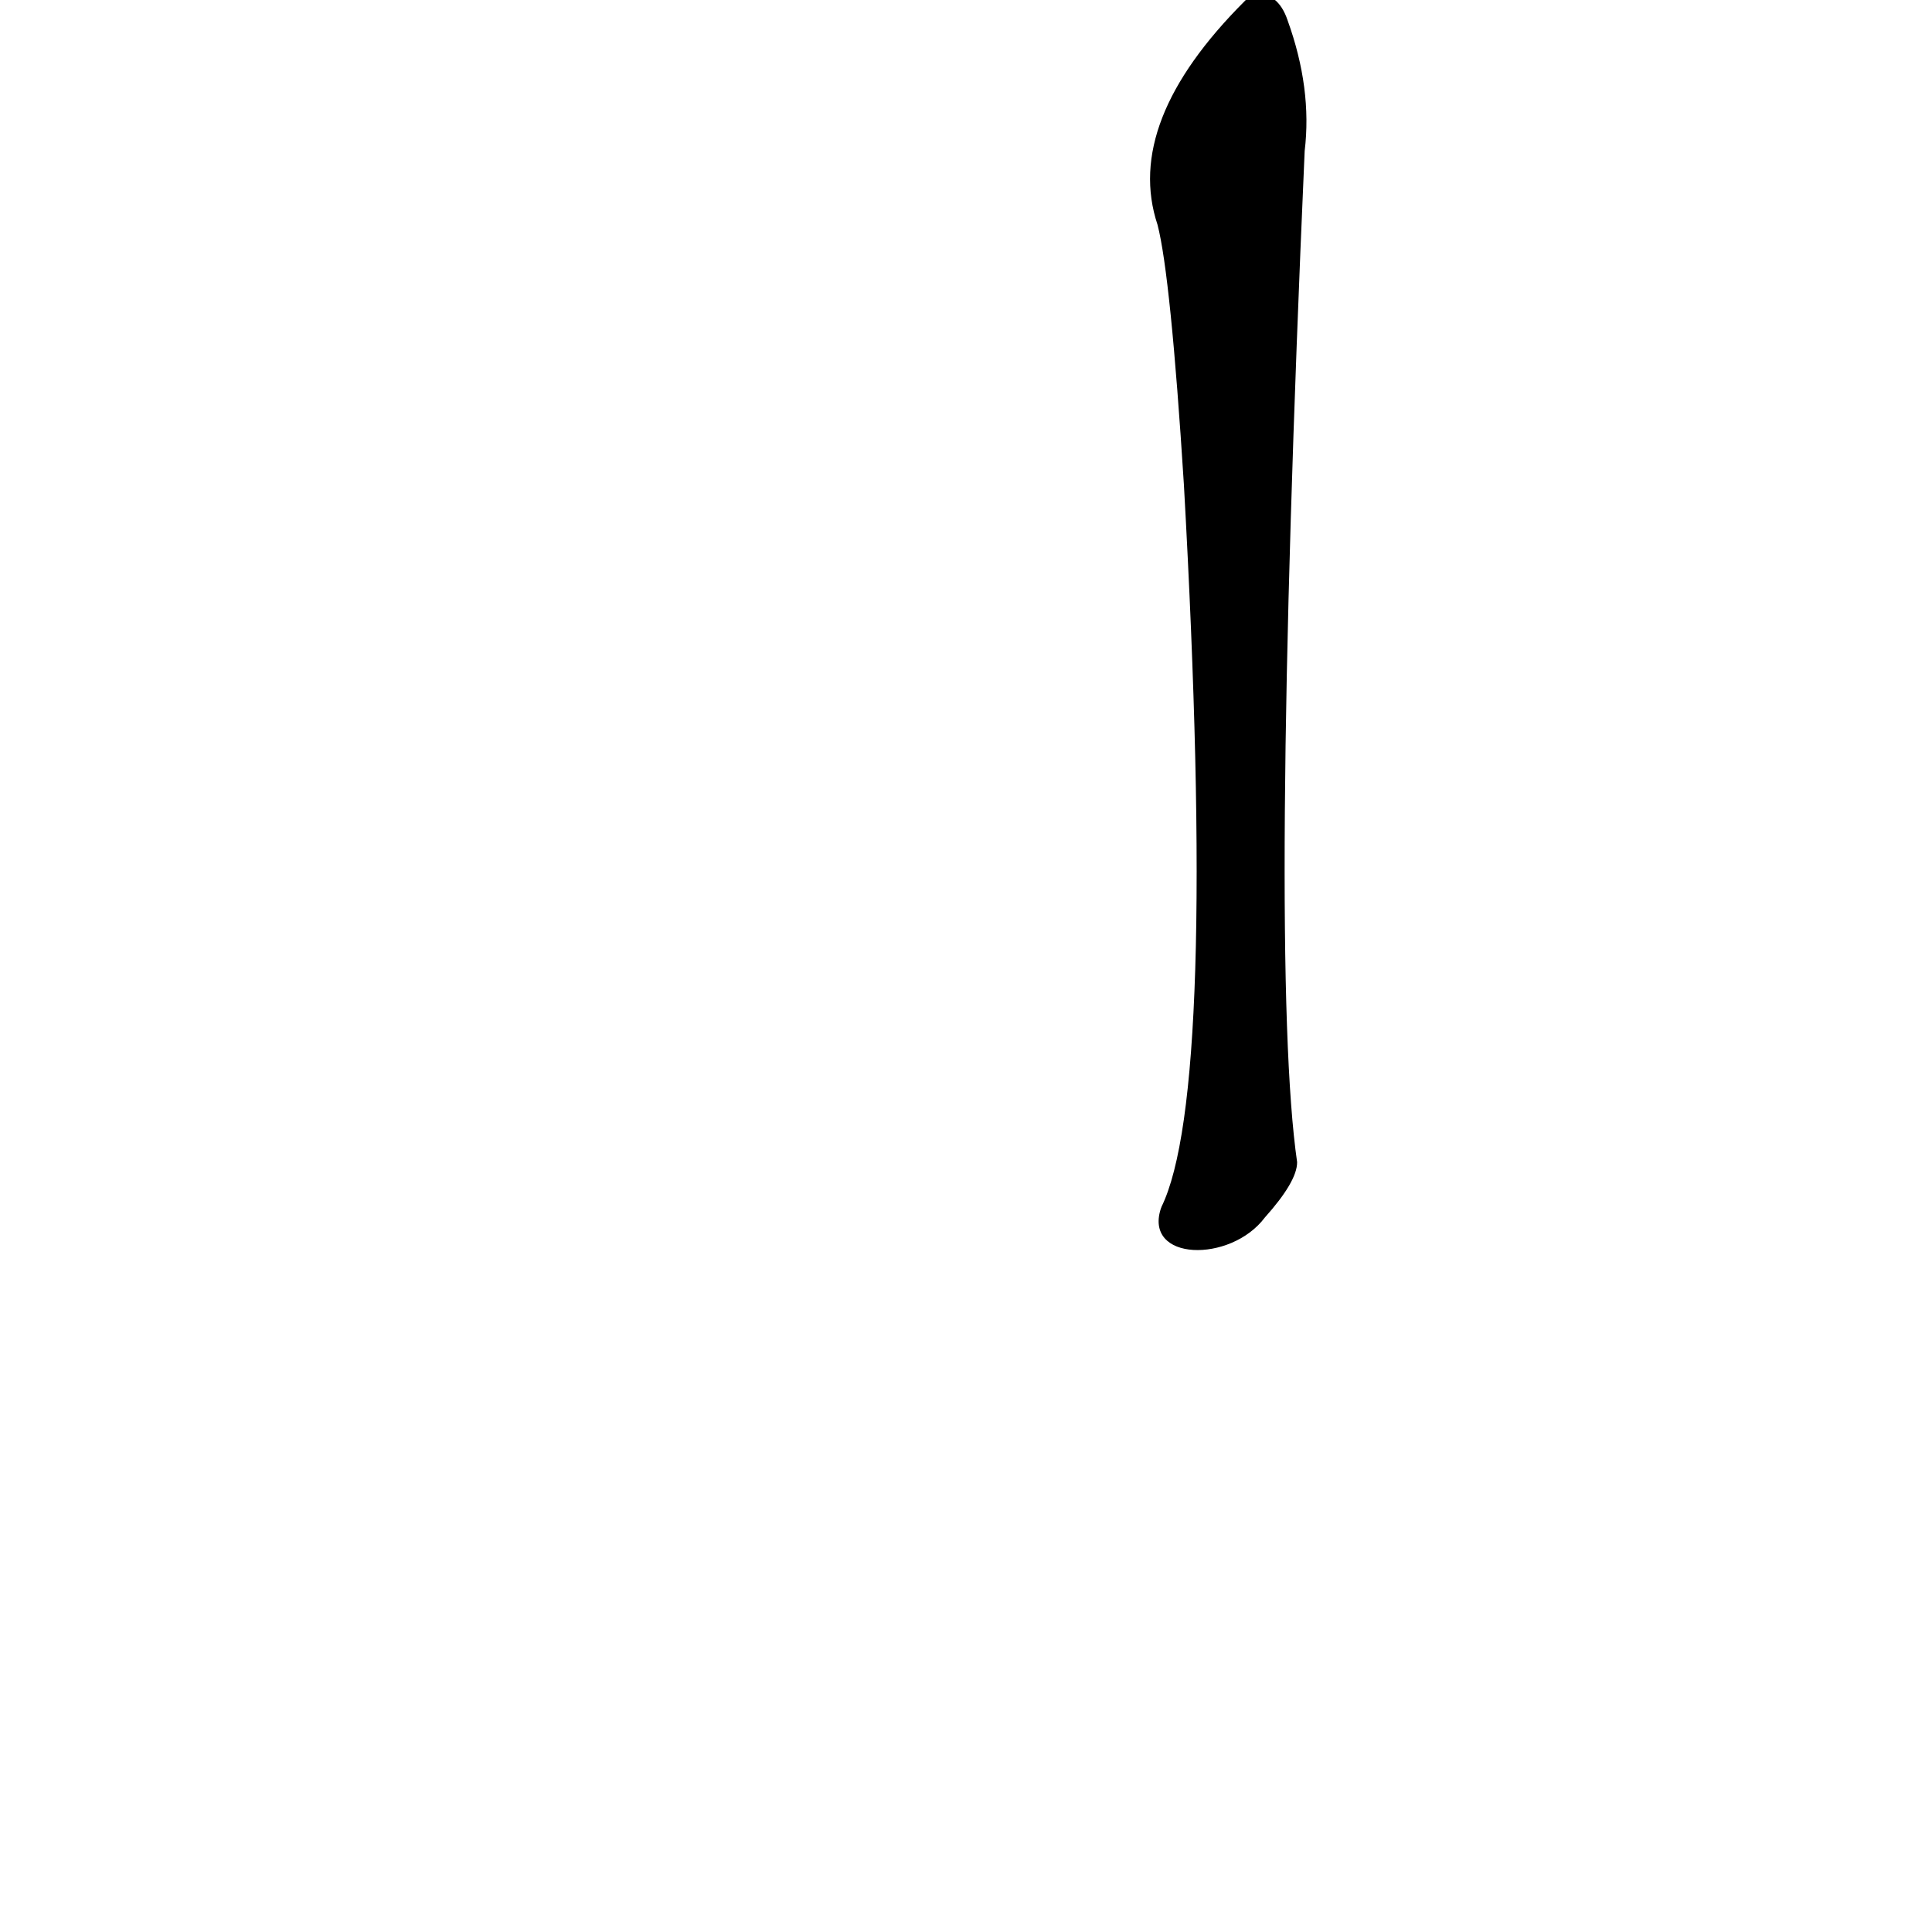 <?xml version="1.0" ?>
<svg baseProfile="full" height="1024" version="1.1" viewBox="0 0 1024 1024" width="1024" xmlns="http://www.w3.org/2000/svg" xmlns:ev="http://www.w3.org/2001/xml-events" xmlns:xlink="http://www.w3.org/1999/xlink">
	<defs/>
	<path d="M 616.0,640.0 Q 646.0,579.0 628.0,257.0 Q 621.0,146.0 614.0,119.0 Q 596.0,65.0 660.0,1.0 Q 661.0,0.0 664.0,-3.0 Q 677.0,-4.0 682.0,11.0 Q 695.0,47.0 691.0,80.0 Q 672.0,512.0 687.0,616.0 Q 687.0,626.0 670.0,645.0 C 652.0,669.0 606.0,668.0 616.0,640.0" fill="black" stroke="#000000"/>
</svg>
